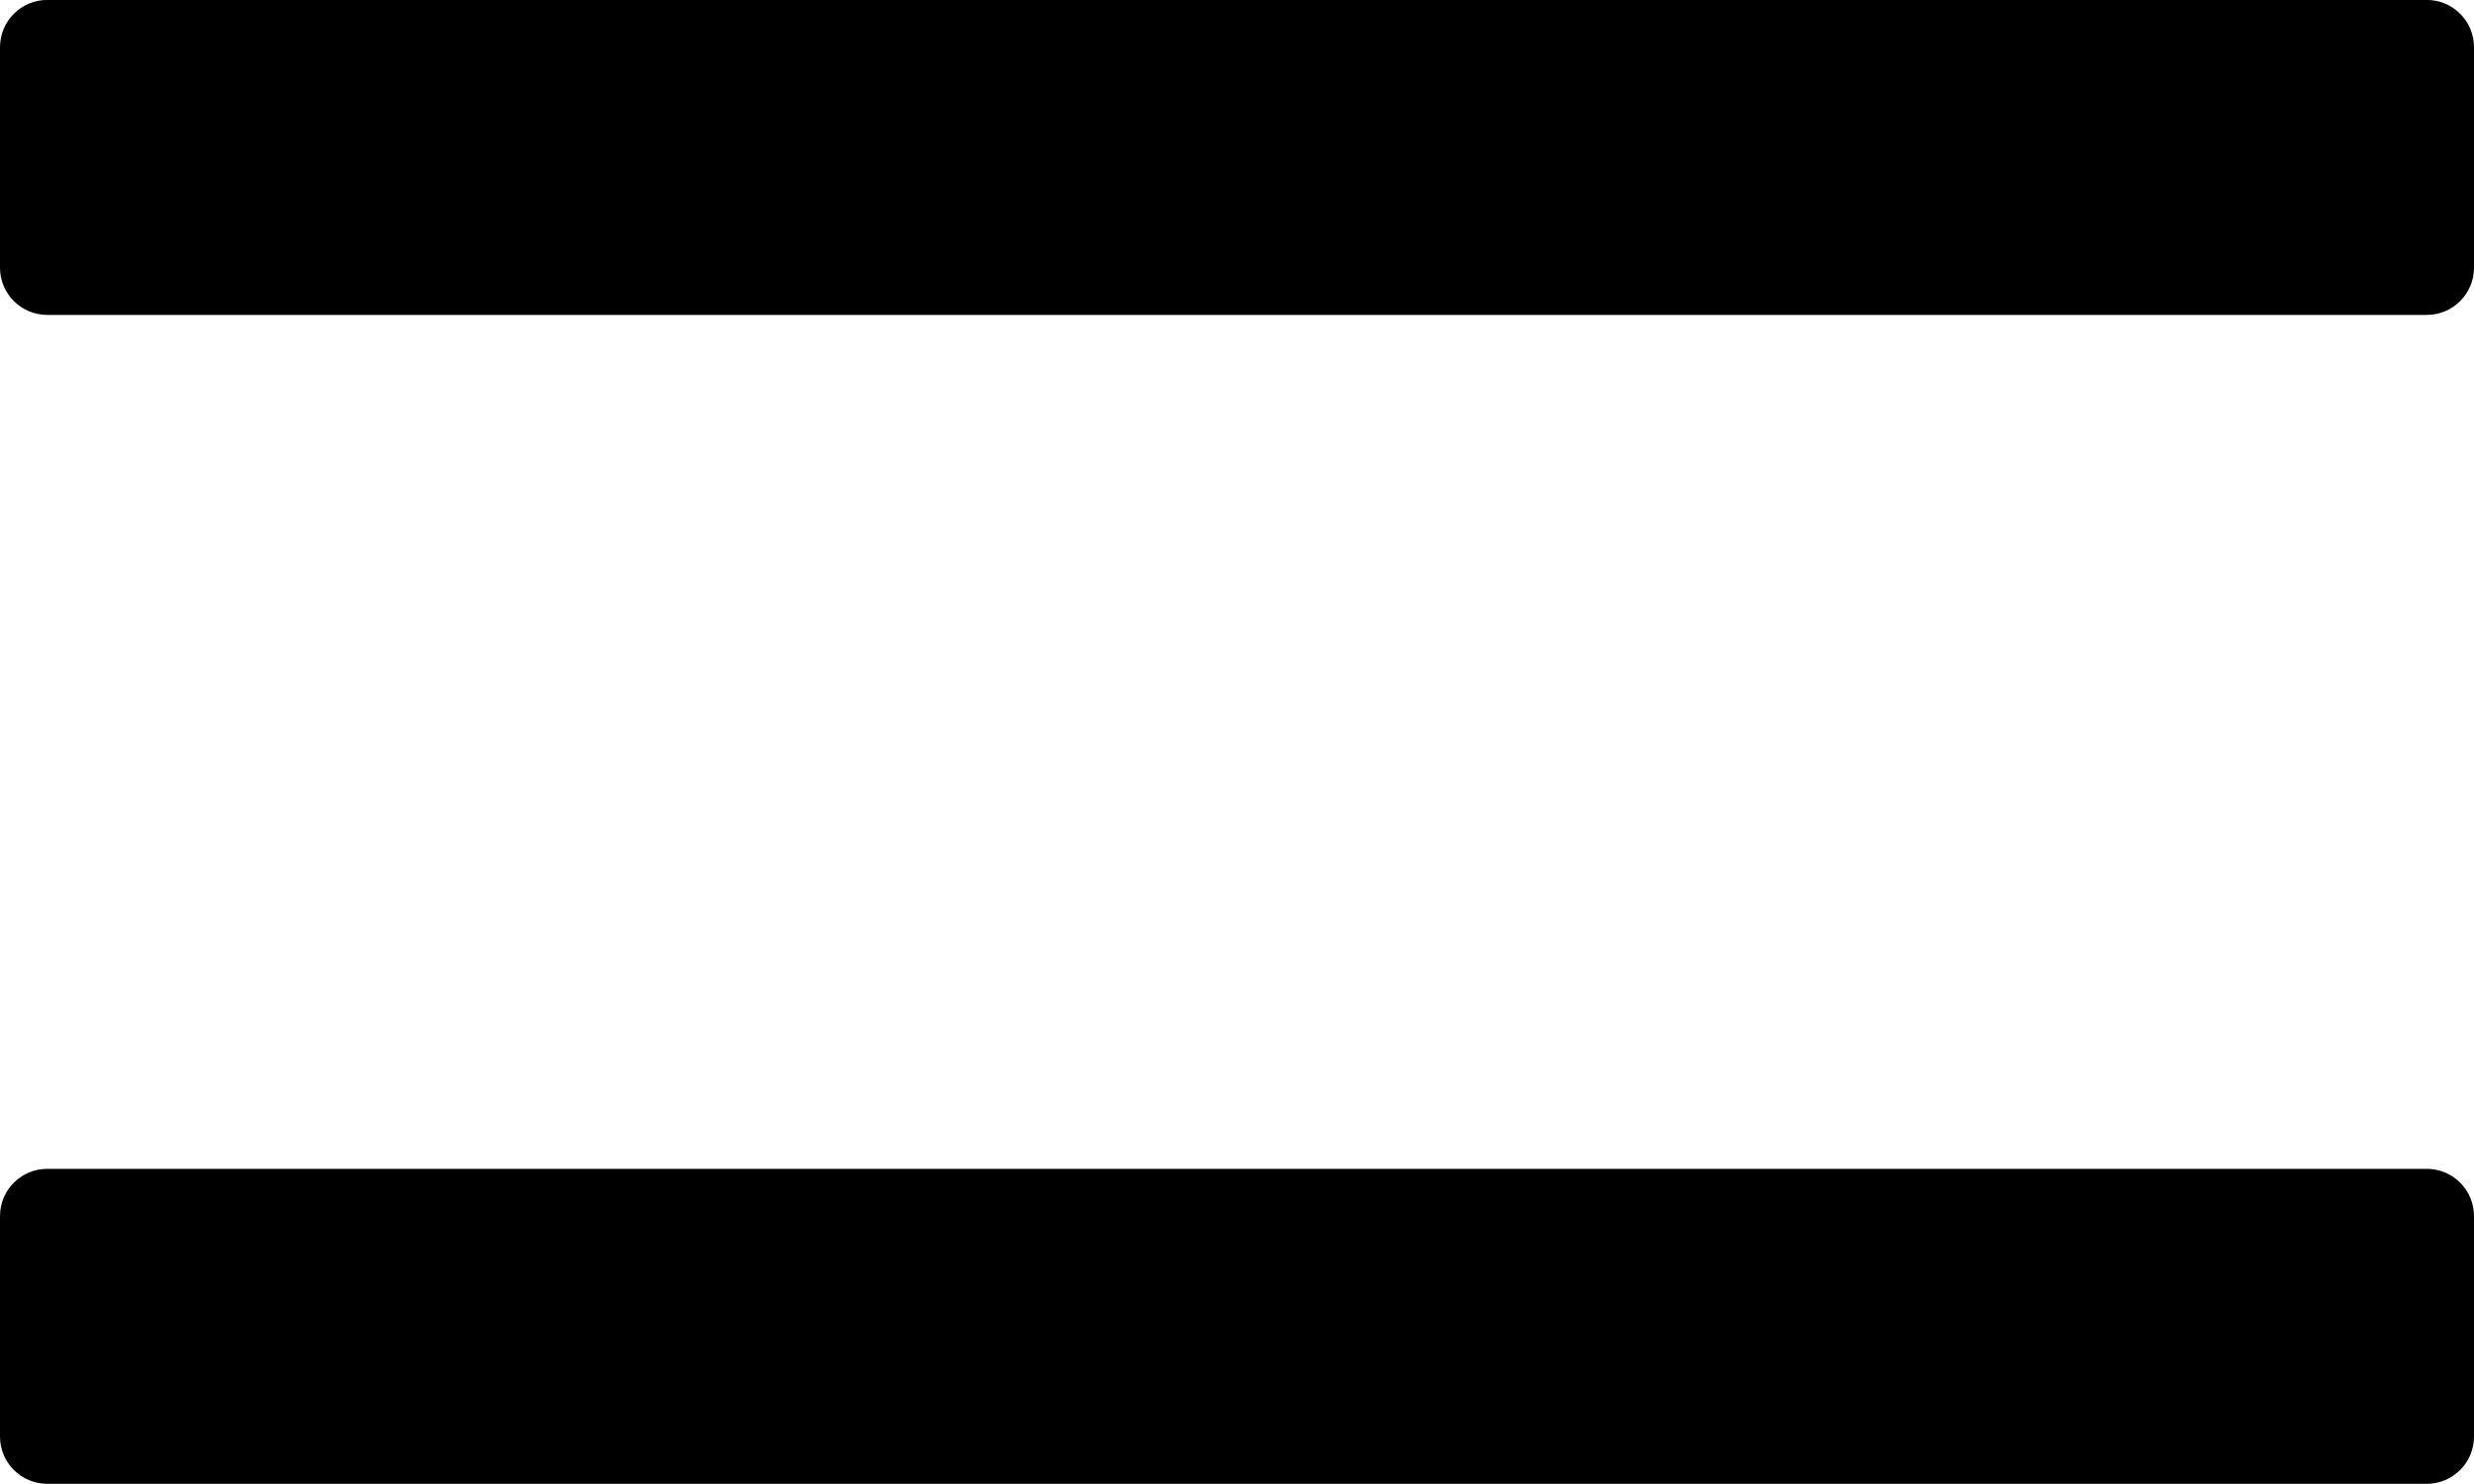 <?xml version="1.0" encoding="UTF-8" standalone="no"?>
<!DOCTYPE svg PUBLIC "-//W3C//DTD SVG 1.1//EN" "http://www.w3.org/Graphics/SVG/1.1/DTD/svg11.dtd">
<svg width="100%" height="100%" viewBox="0 0 40 24" version="1.1" xmlns="http://www.w3.org/2000/svg" xmlns:xlink="http://www.w3.org/1999/xlink" xml:space="preserve" xmlns:serif="http://www.serif.com/" style="fill-rule:evenodd;clip-rule:evenodd;stroke-linejoin:round;stroke-miterlimit:2;">
    <g transform="matrix(1,0,0,0.849,2.52435e-29,-5.095)">
        <path d="M40,6.9C40,6.403 39.658,6 39.236,6L0.764,6C0.342,6 0,6.403 0,6.9L0,11.1C0,11.597 0.342,12 0.764,12L39.236,12C39.658,12 40,11.597 40,11.1L40,6.9Z"/>
    </g>
    <g transform="matrix(1,0,0,0.849,2.52435e-29,13.809)">
        <path d="M40,6.9C40,6.403 39.658,6 39.236,6L0.764,6C0.342,6 0,6.403 0,6.9L0,11.1C0,11.597 0.342,12 0.764,12L39.236,12C39.658,12 40,11.597 40,11.1L40,6.9Z"/>
    </g>
</svg>
